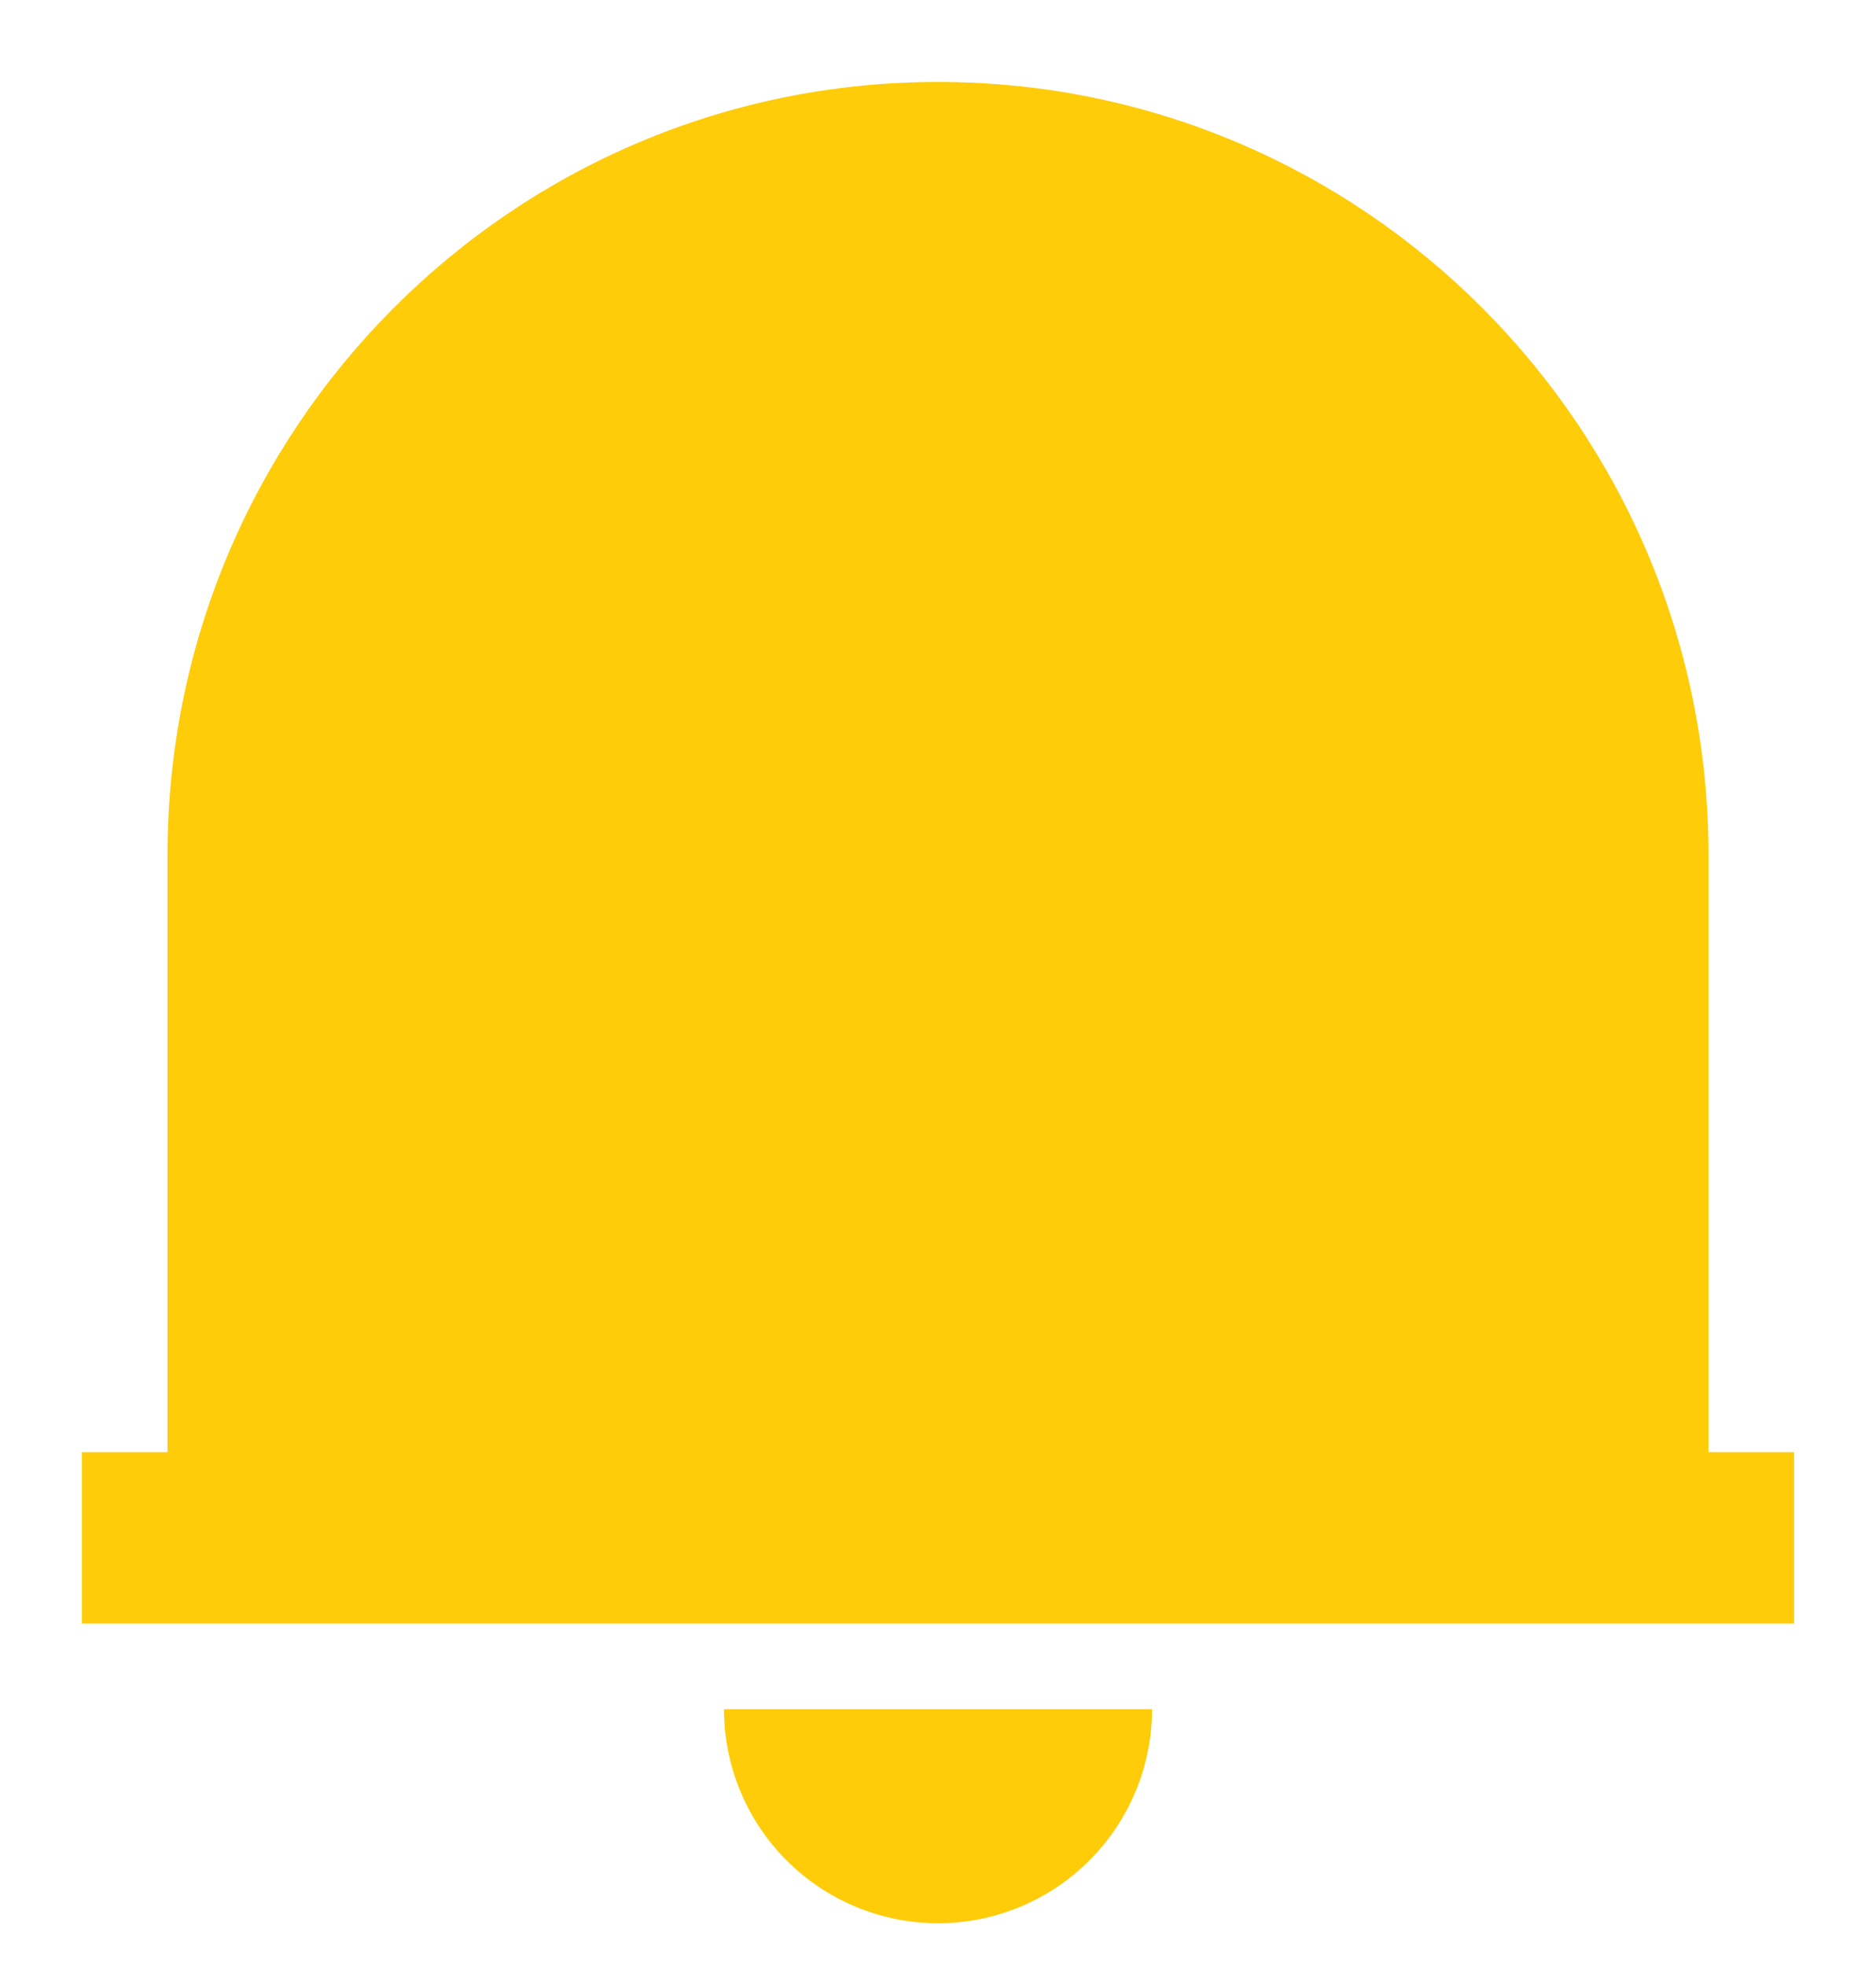 <svg width="21" height="22" viewBox="0 0 21 22" fill="none" xmlns="http://www.w3.org/2000/svg">
<path d="M20.083 18.167H0.917V16.25H1.875V9.571C1.875 4.791 5.737 0.917 10.5 0.917C15.263 0.917 19.125 4.791 19.125 9.571V16.25H20.083V18.167ZM8.104 19.125H12.896C12.896 19.76 12.643 20.37 12.194 20.819C11.745 21.268 11.135 21.521 10.5 21.521C9.865 21.521 9.255 21.268 8.806 20.819C8.357 20.37 8.104 19.76 8.104 19.125Z" fill="#FECC09"/>
</svg>
